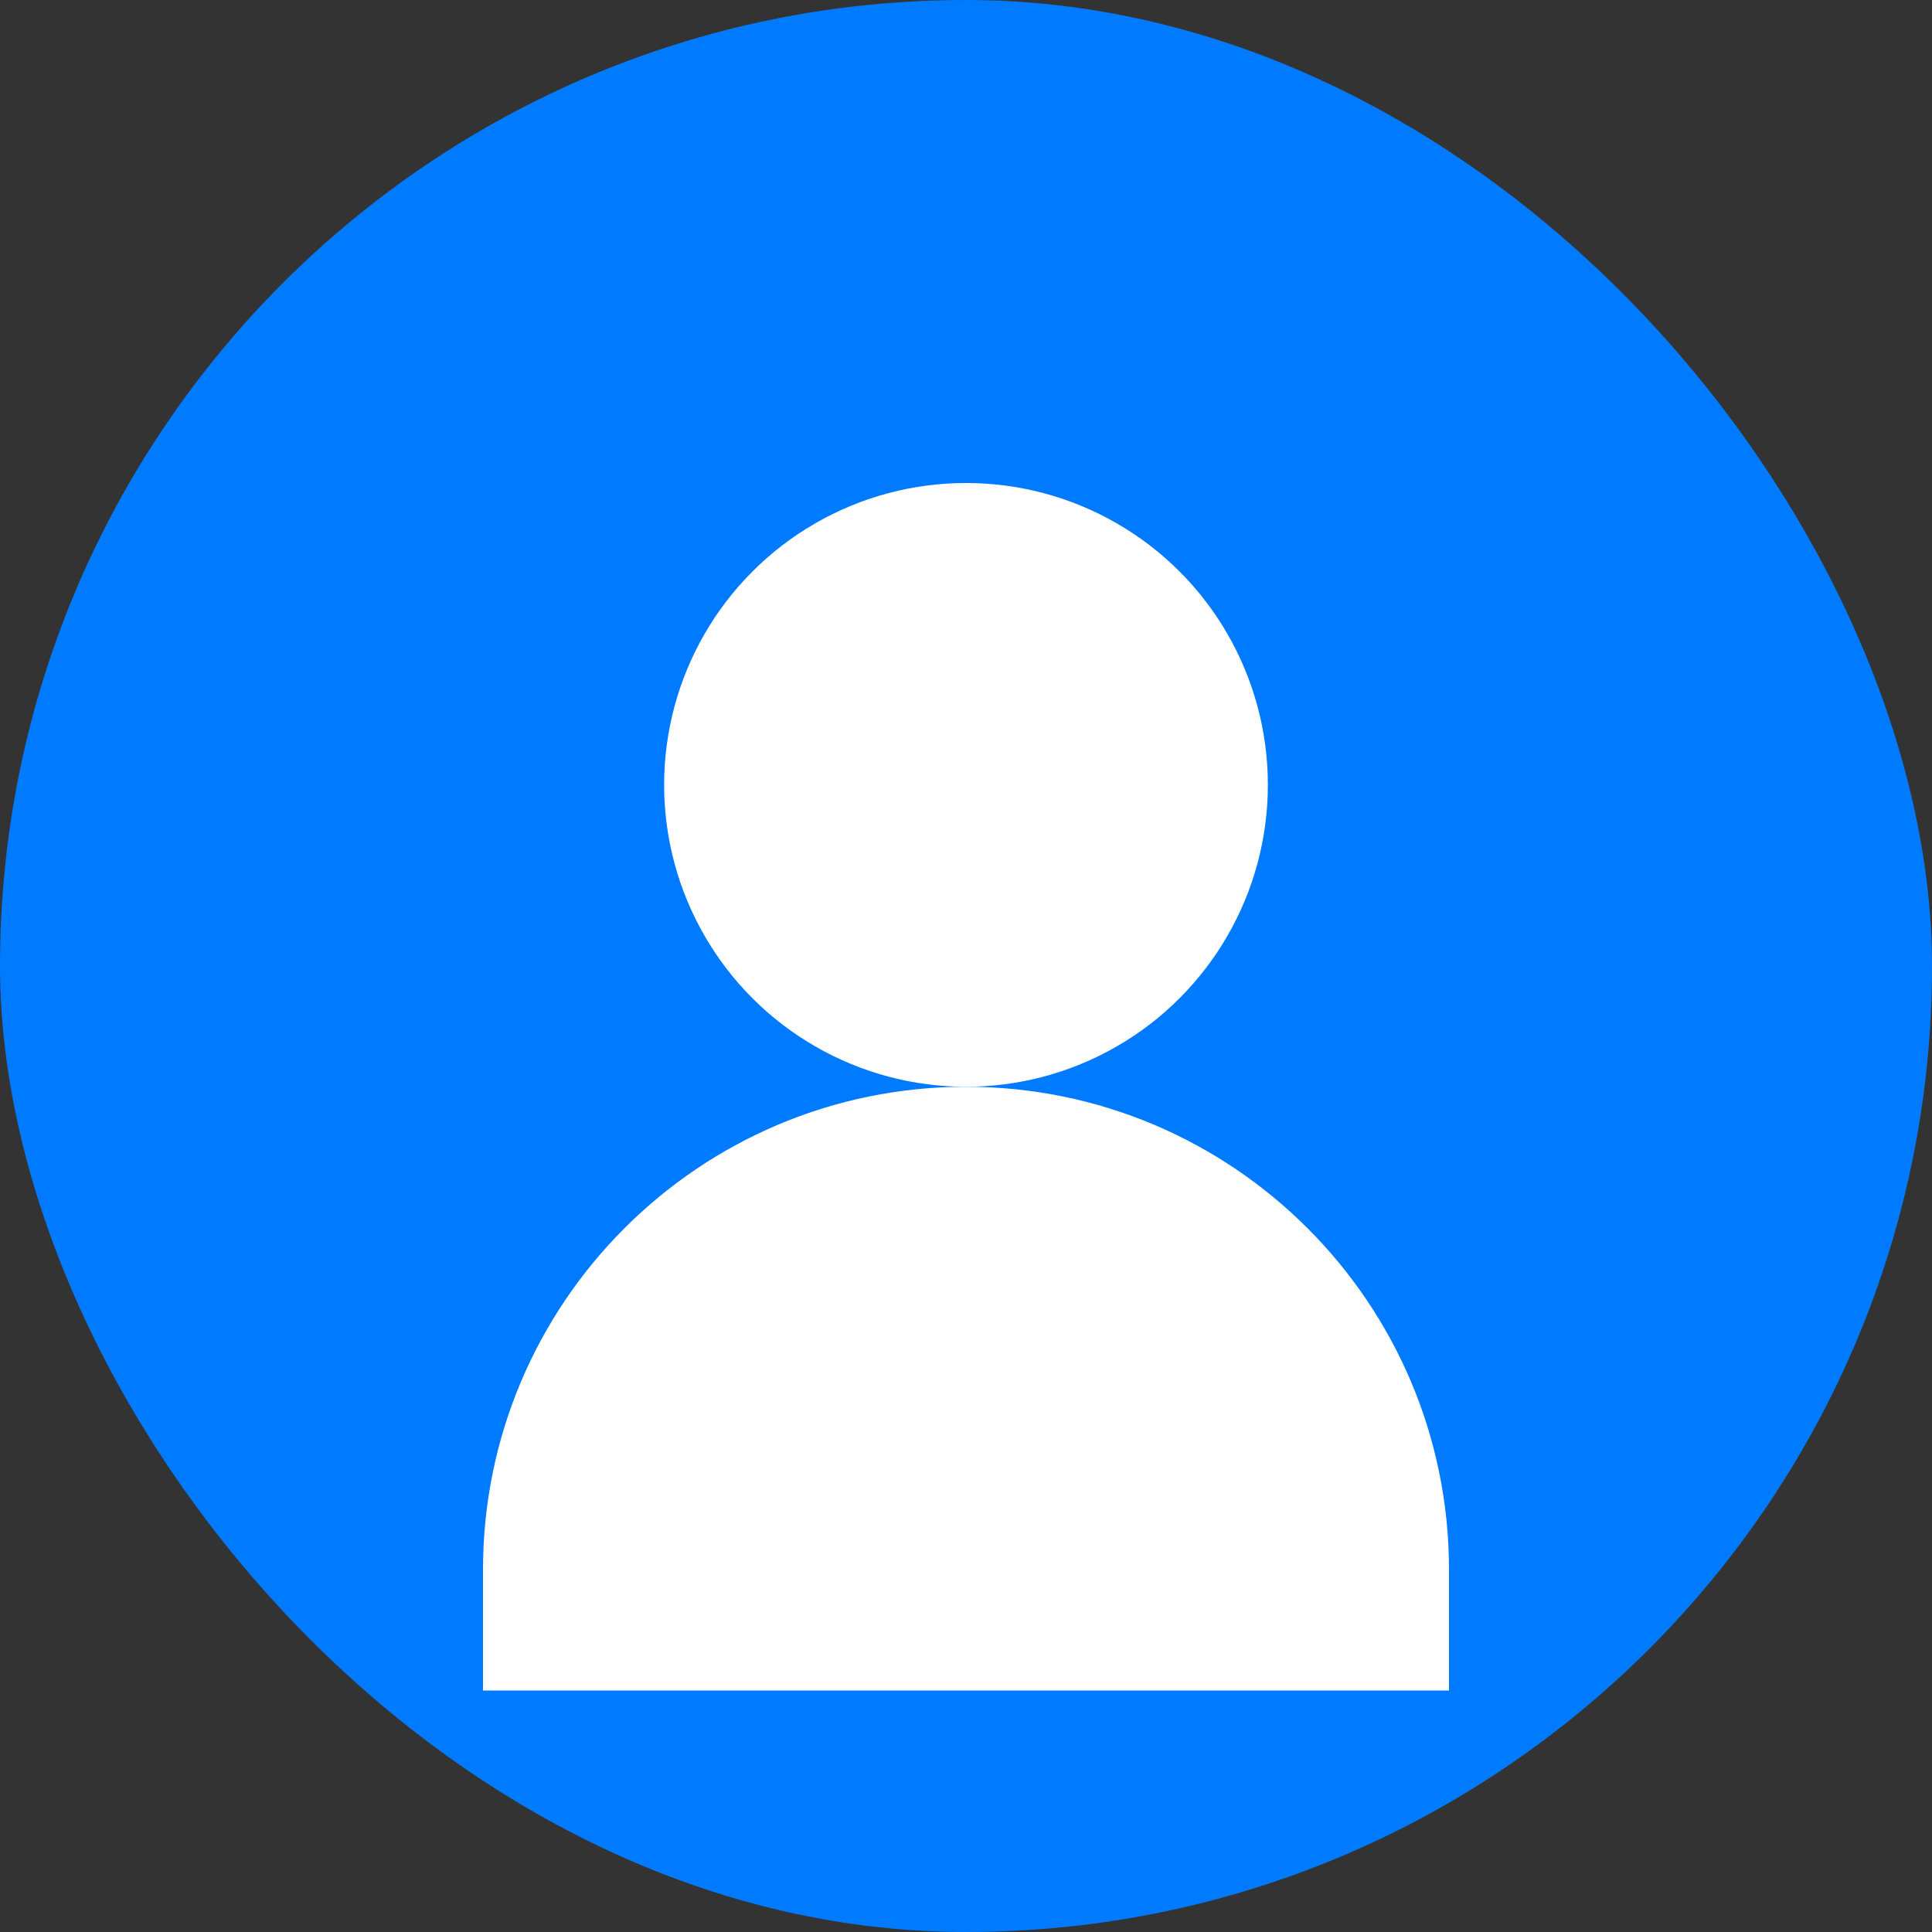 <svg width="160" height="160" viewBox="0 0 160 160" fill="none" xmlns="http://www.w3.org/2000/svg">
  <rect x="0" y="0" width="160" height="160" fill="#333333" stroke="none"/>
  <rect width="160" height="160" rx="80" fill="#007bff"/>
  <circle cx="80" cy="65" r="25" fill="white"/>
  <path d="M40 130c0-22.091 17.909-40 40-40s40 17.909 40 40v10H40v-10z" fill="white"/>
</svg>